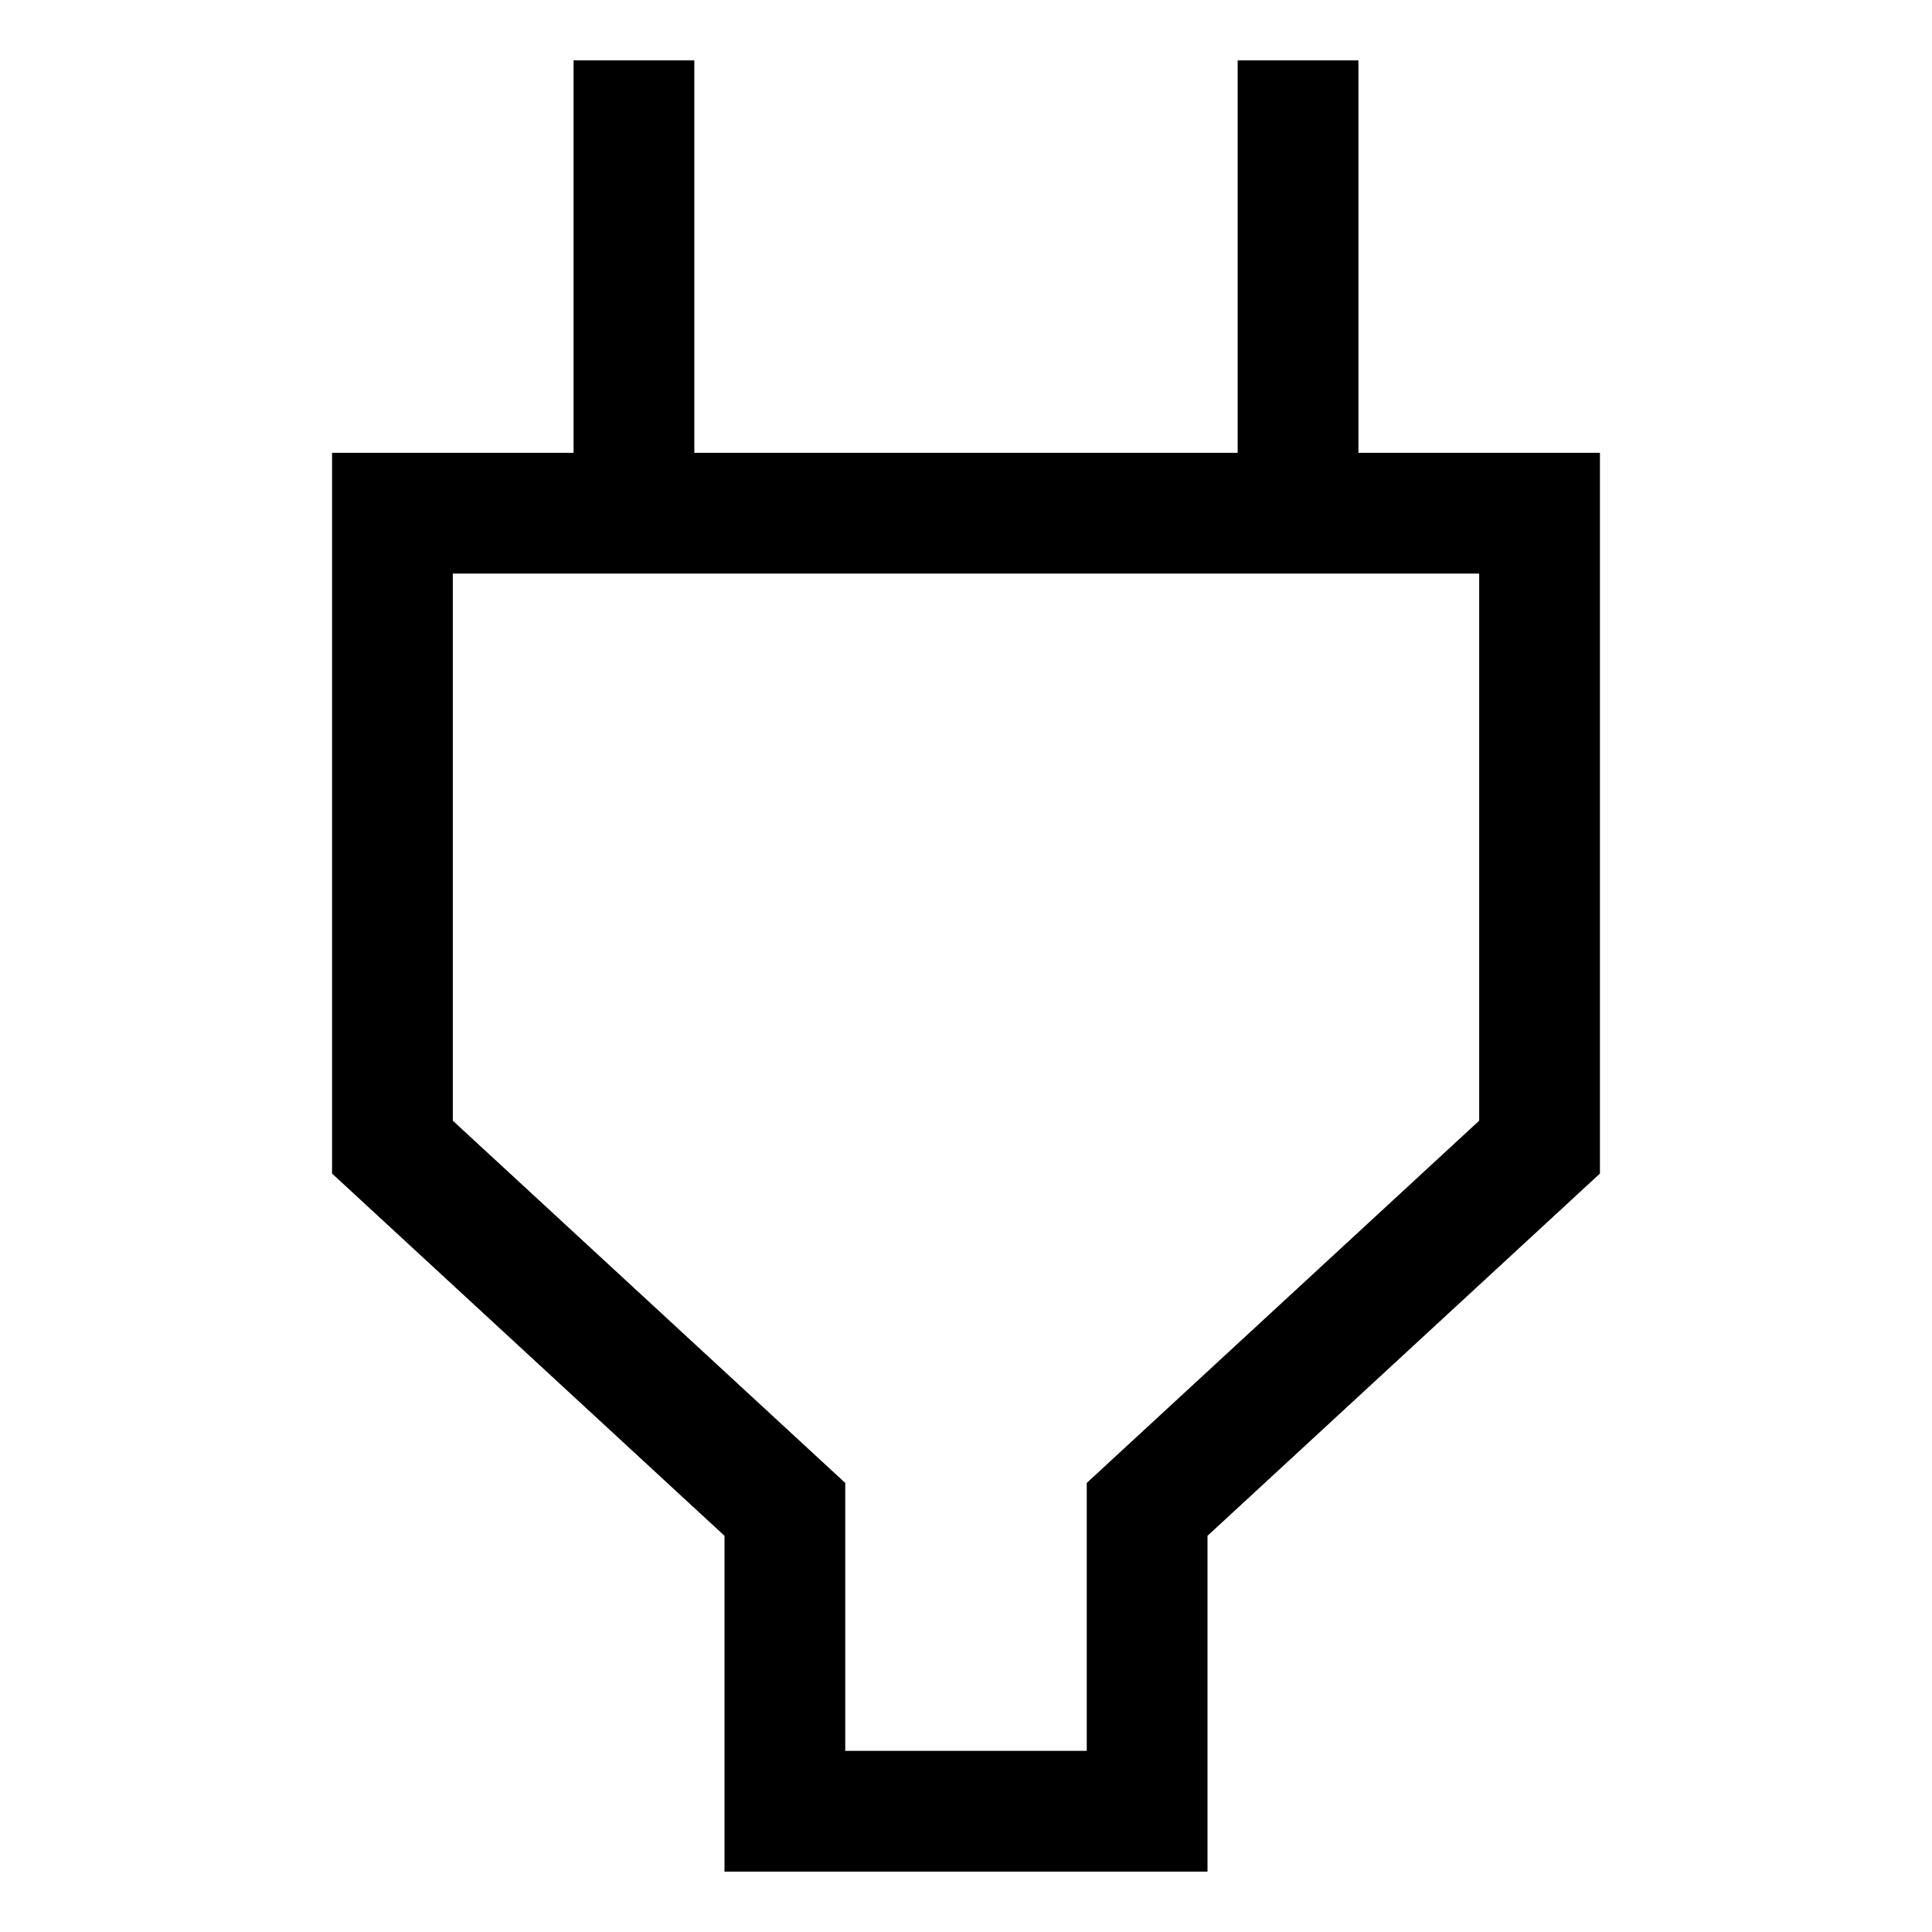 <svg id="export" xmlns="http://www.w3.org/2000/svg" viewBox="0 0 512 512">
  <defs>
    <style>
      .cls-1 {
        fill: currentColor;
      }
    </style>
  </defs>
  <title>input-power</title>
  <path class="cls-1" d="M360,120V16H328V120H184V16H152V120H88V311.005l104,96V496H320V407.005l104-96V120Zm32,176.995-104,96V464H224V392.995l-104-96V152H392Z"/>
</svg>

